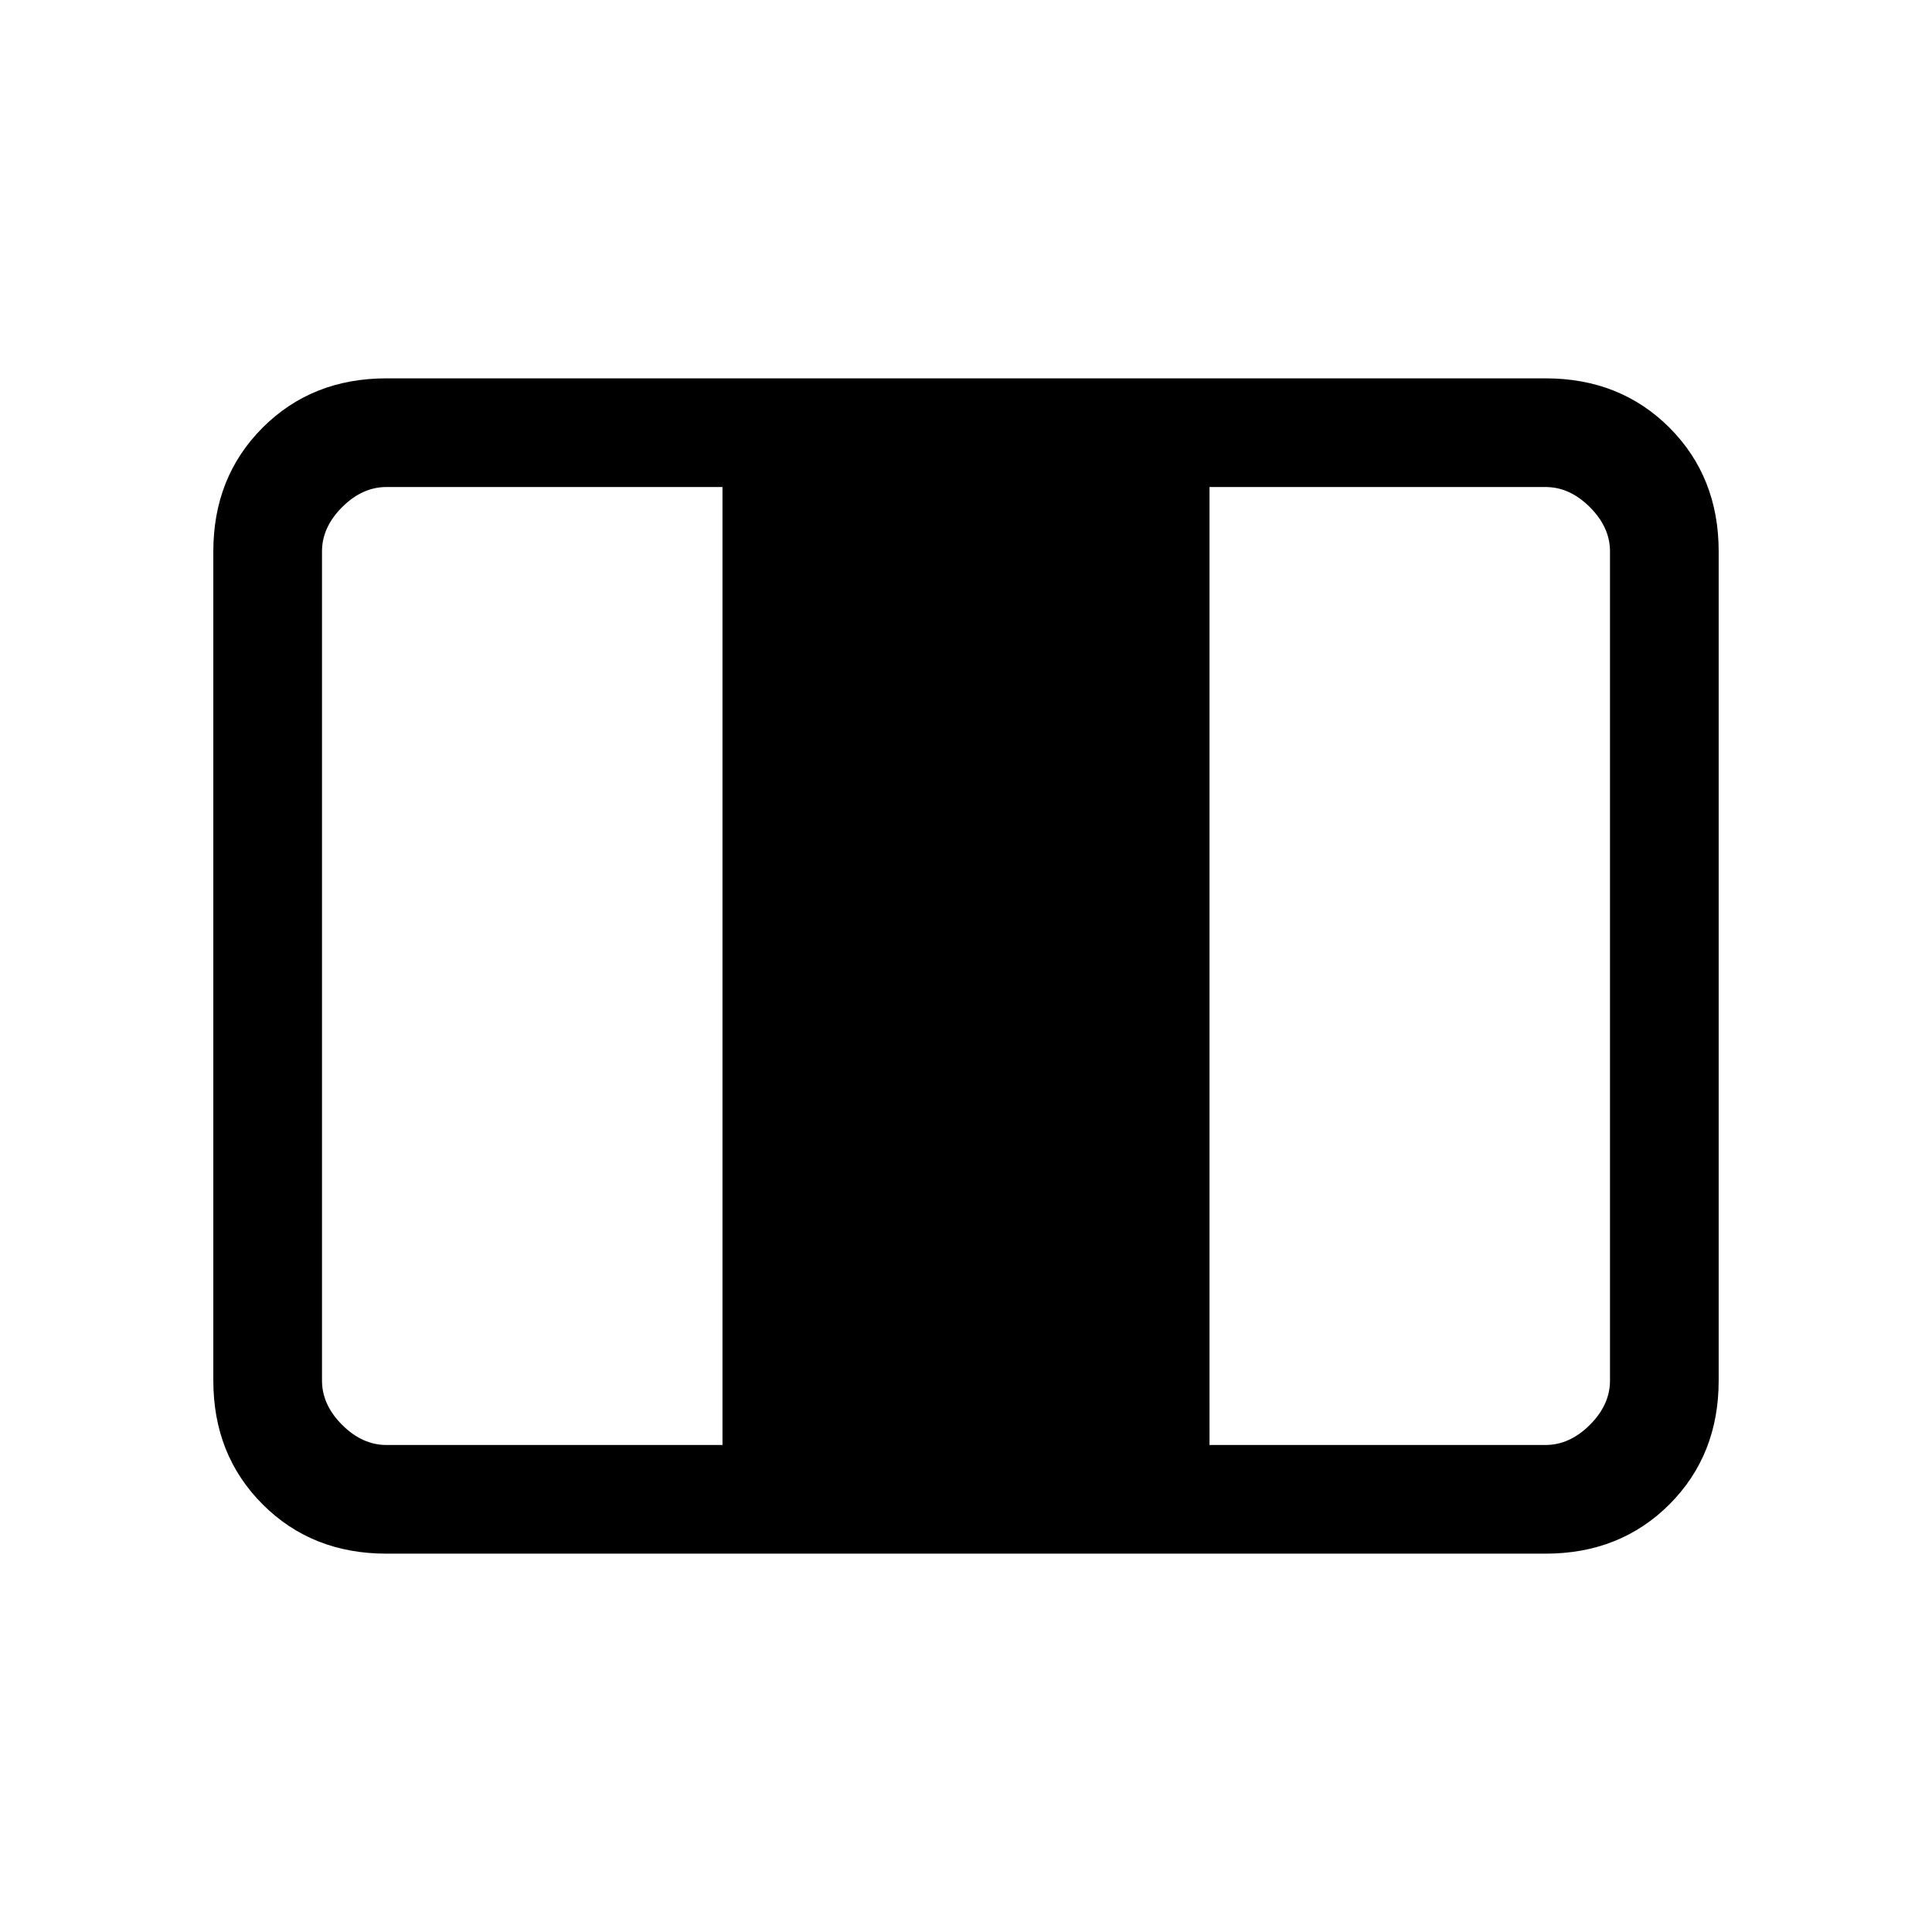 <svg xmlns="http://www.w3.org/2000/svg" height="24" width="24"><path d="M4.8 19.3q-.925 0-1.537-.612-.613-.613-.613-1.538V6.85q0-.925.613-1.538Q3.875 4.7 4.8 4.7h14.4q.925 0 1.538.612.612.613.612 1.538v10.3q0 .925-.612 1.538-.613.612-1.538.612Zm0-1.35h4.175V6.05H4.8q-.3 0-.55.25-.25.25-.25.55v10.3q0 .3.25.55.25.25.55.25Zm10.225 0H19.2q.3 0 .55-.25.25-.25.25-.55V6.85q0-.3-.25-.55-.25-.25-.55-.25h-4.175Z"/></svg>
